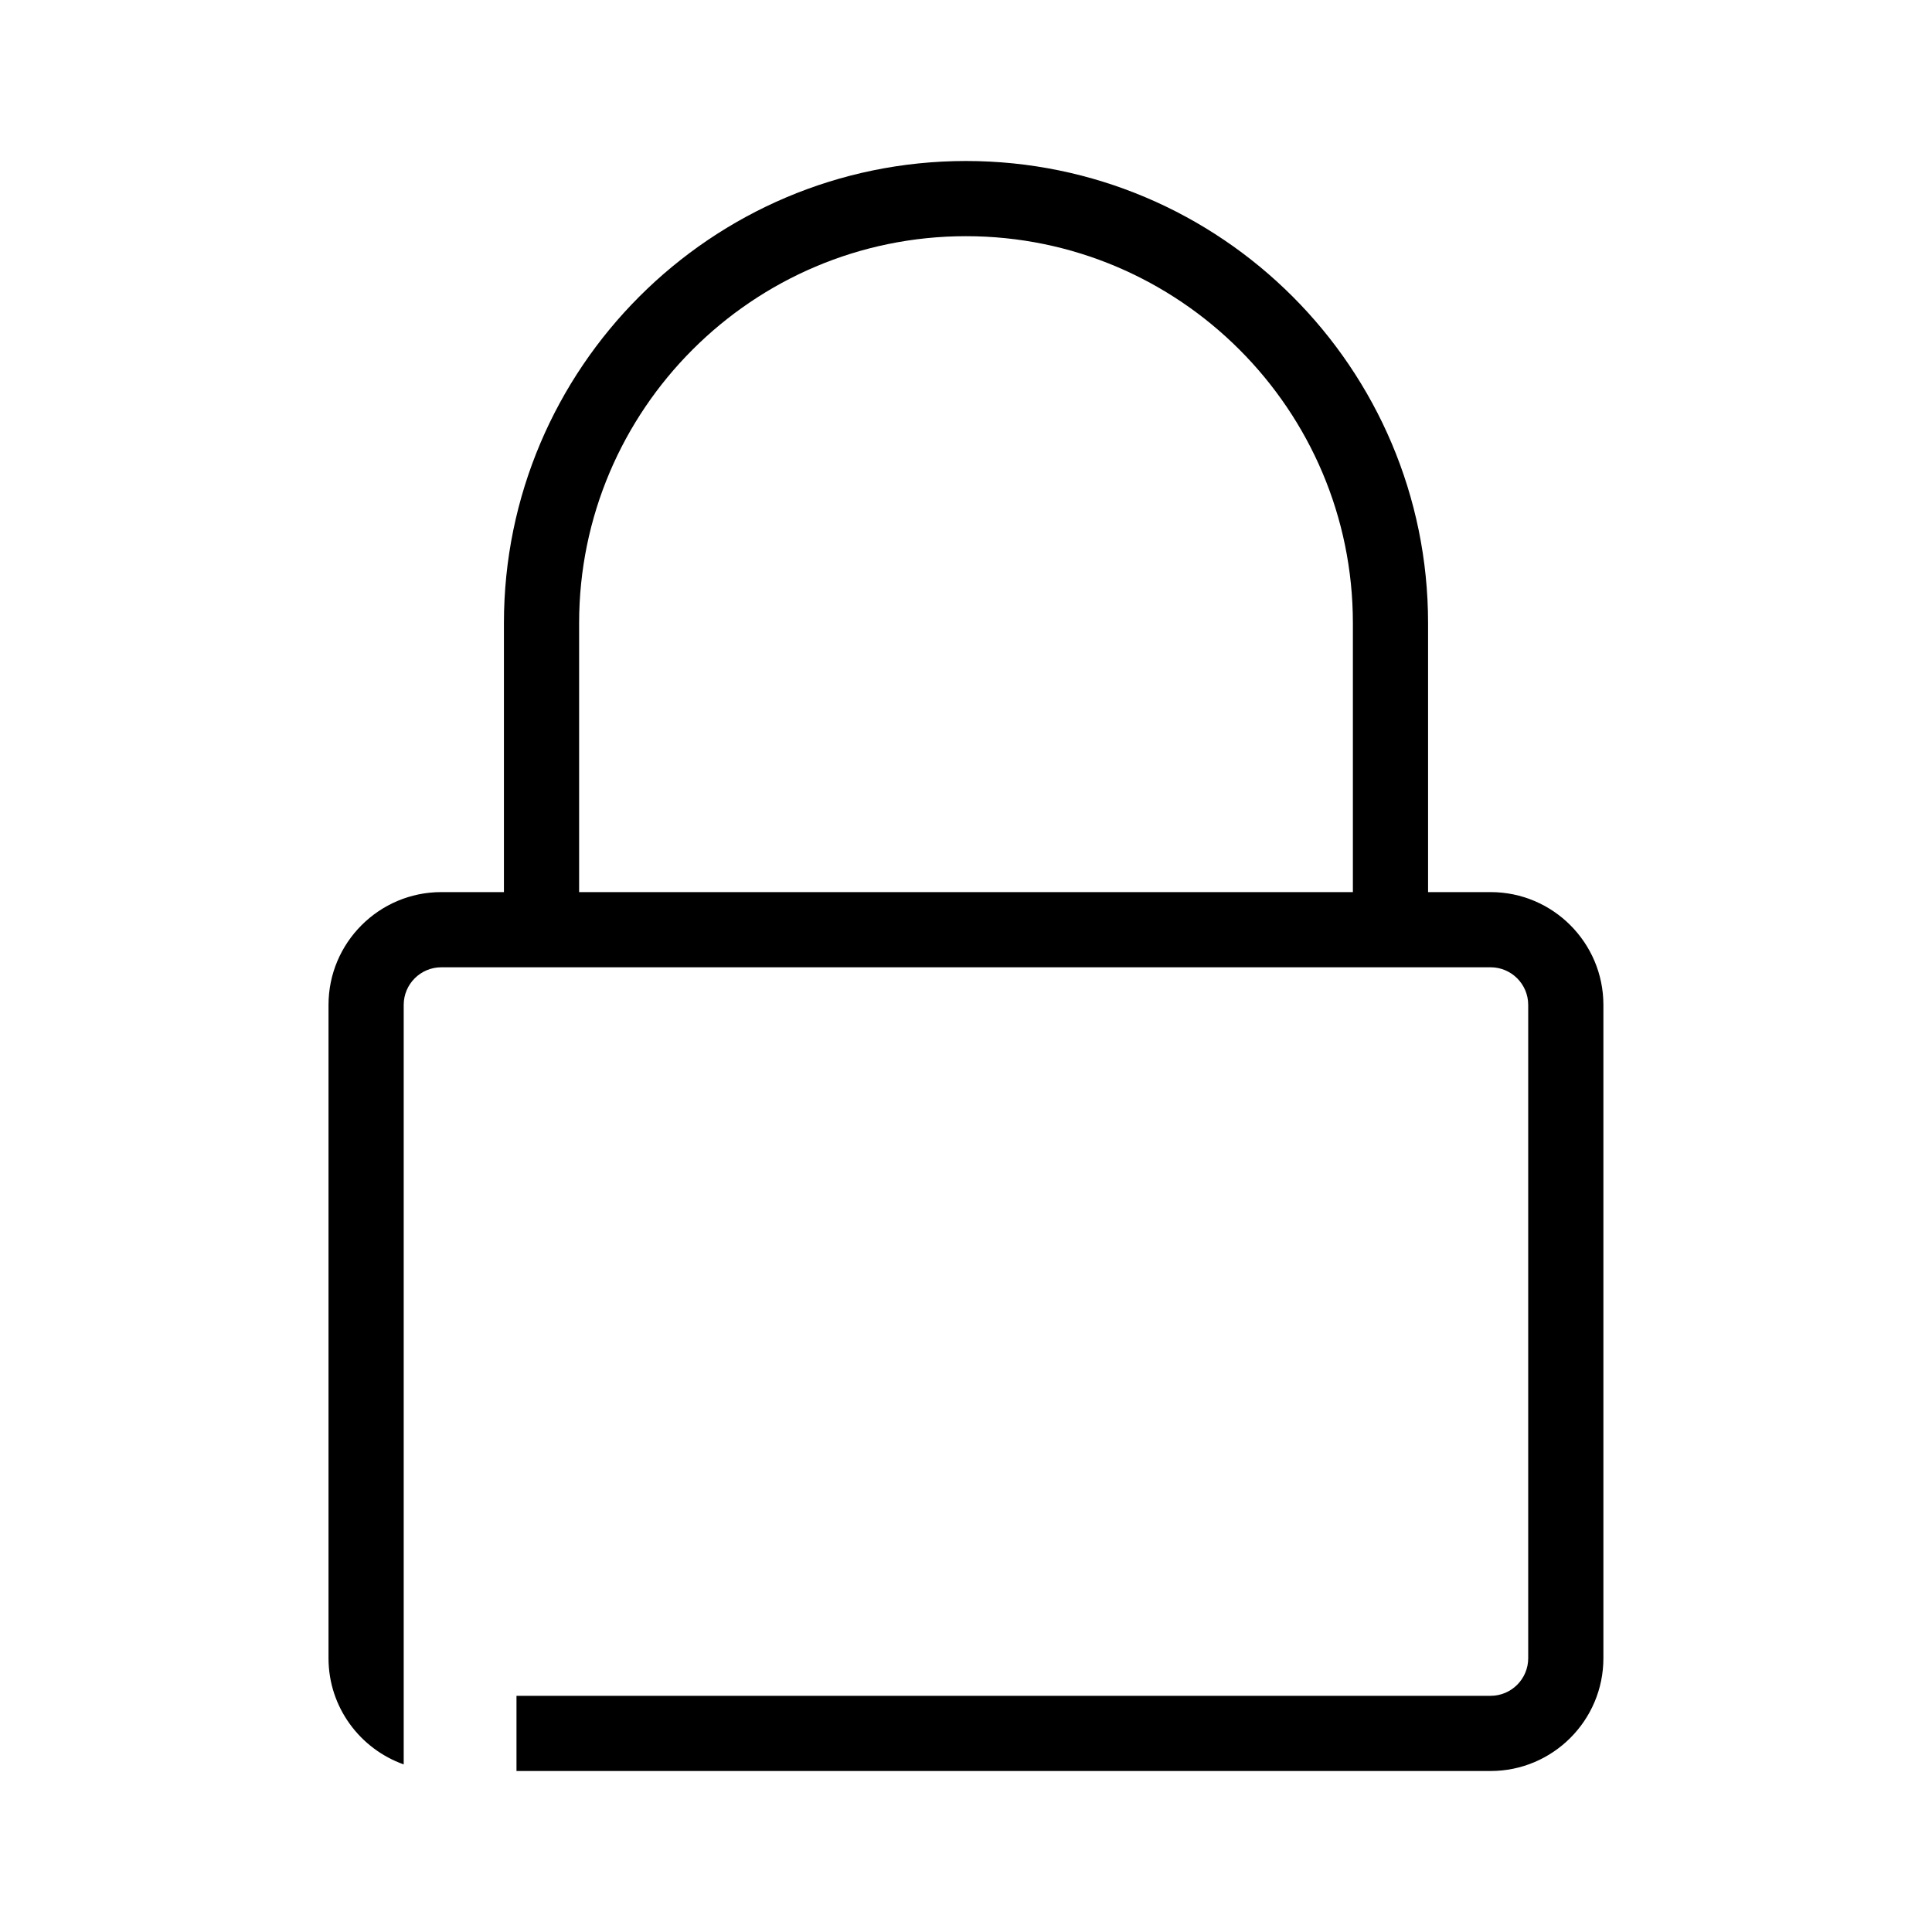<?xml version="1.0" encoding="UTF-8"?><svg id="Layer_1" xmlns="http://www.w3.org/2000/svg" width="24" height="24" viewBox="0 0 24 24"><path d="m18.518,11.082h-.778v-3.342c0-3.165-2.575-5.74-5.74-5.74s-5.74,2.575-5.74,5.74v3.342h-.778c-.772,0-1.401.628-1.401,1.401v8.116c0,.609.391,1.126.934,1.319v-9.435c0-.257.209-.467.467-.467h13.035c.257,0,.467.209.467.467v8.116c0,.257-.209.467-.467.467H6.416v.934h12.101c.772,0,1.401-.628,1.401-1.401v-8.116c0-.772-.628-1.401-1.401-1.401Zm-11.324-3.342c0-2.65,2.156-4.806,4.806-4.806s4.806,2.156,4.806,4.806v3.342H7.194v-3.342Z"/></svg>